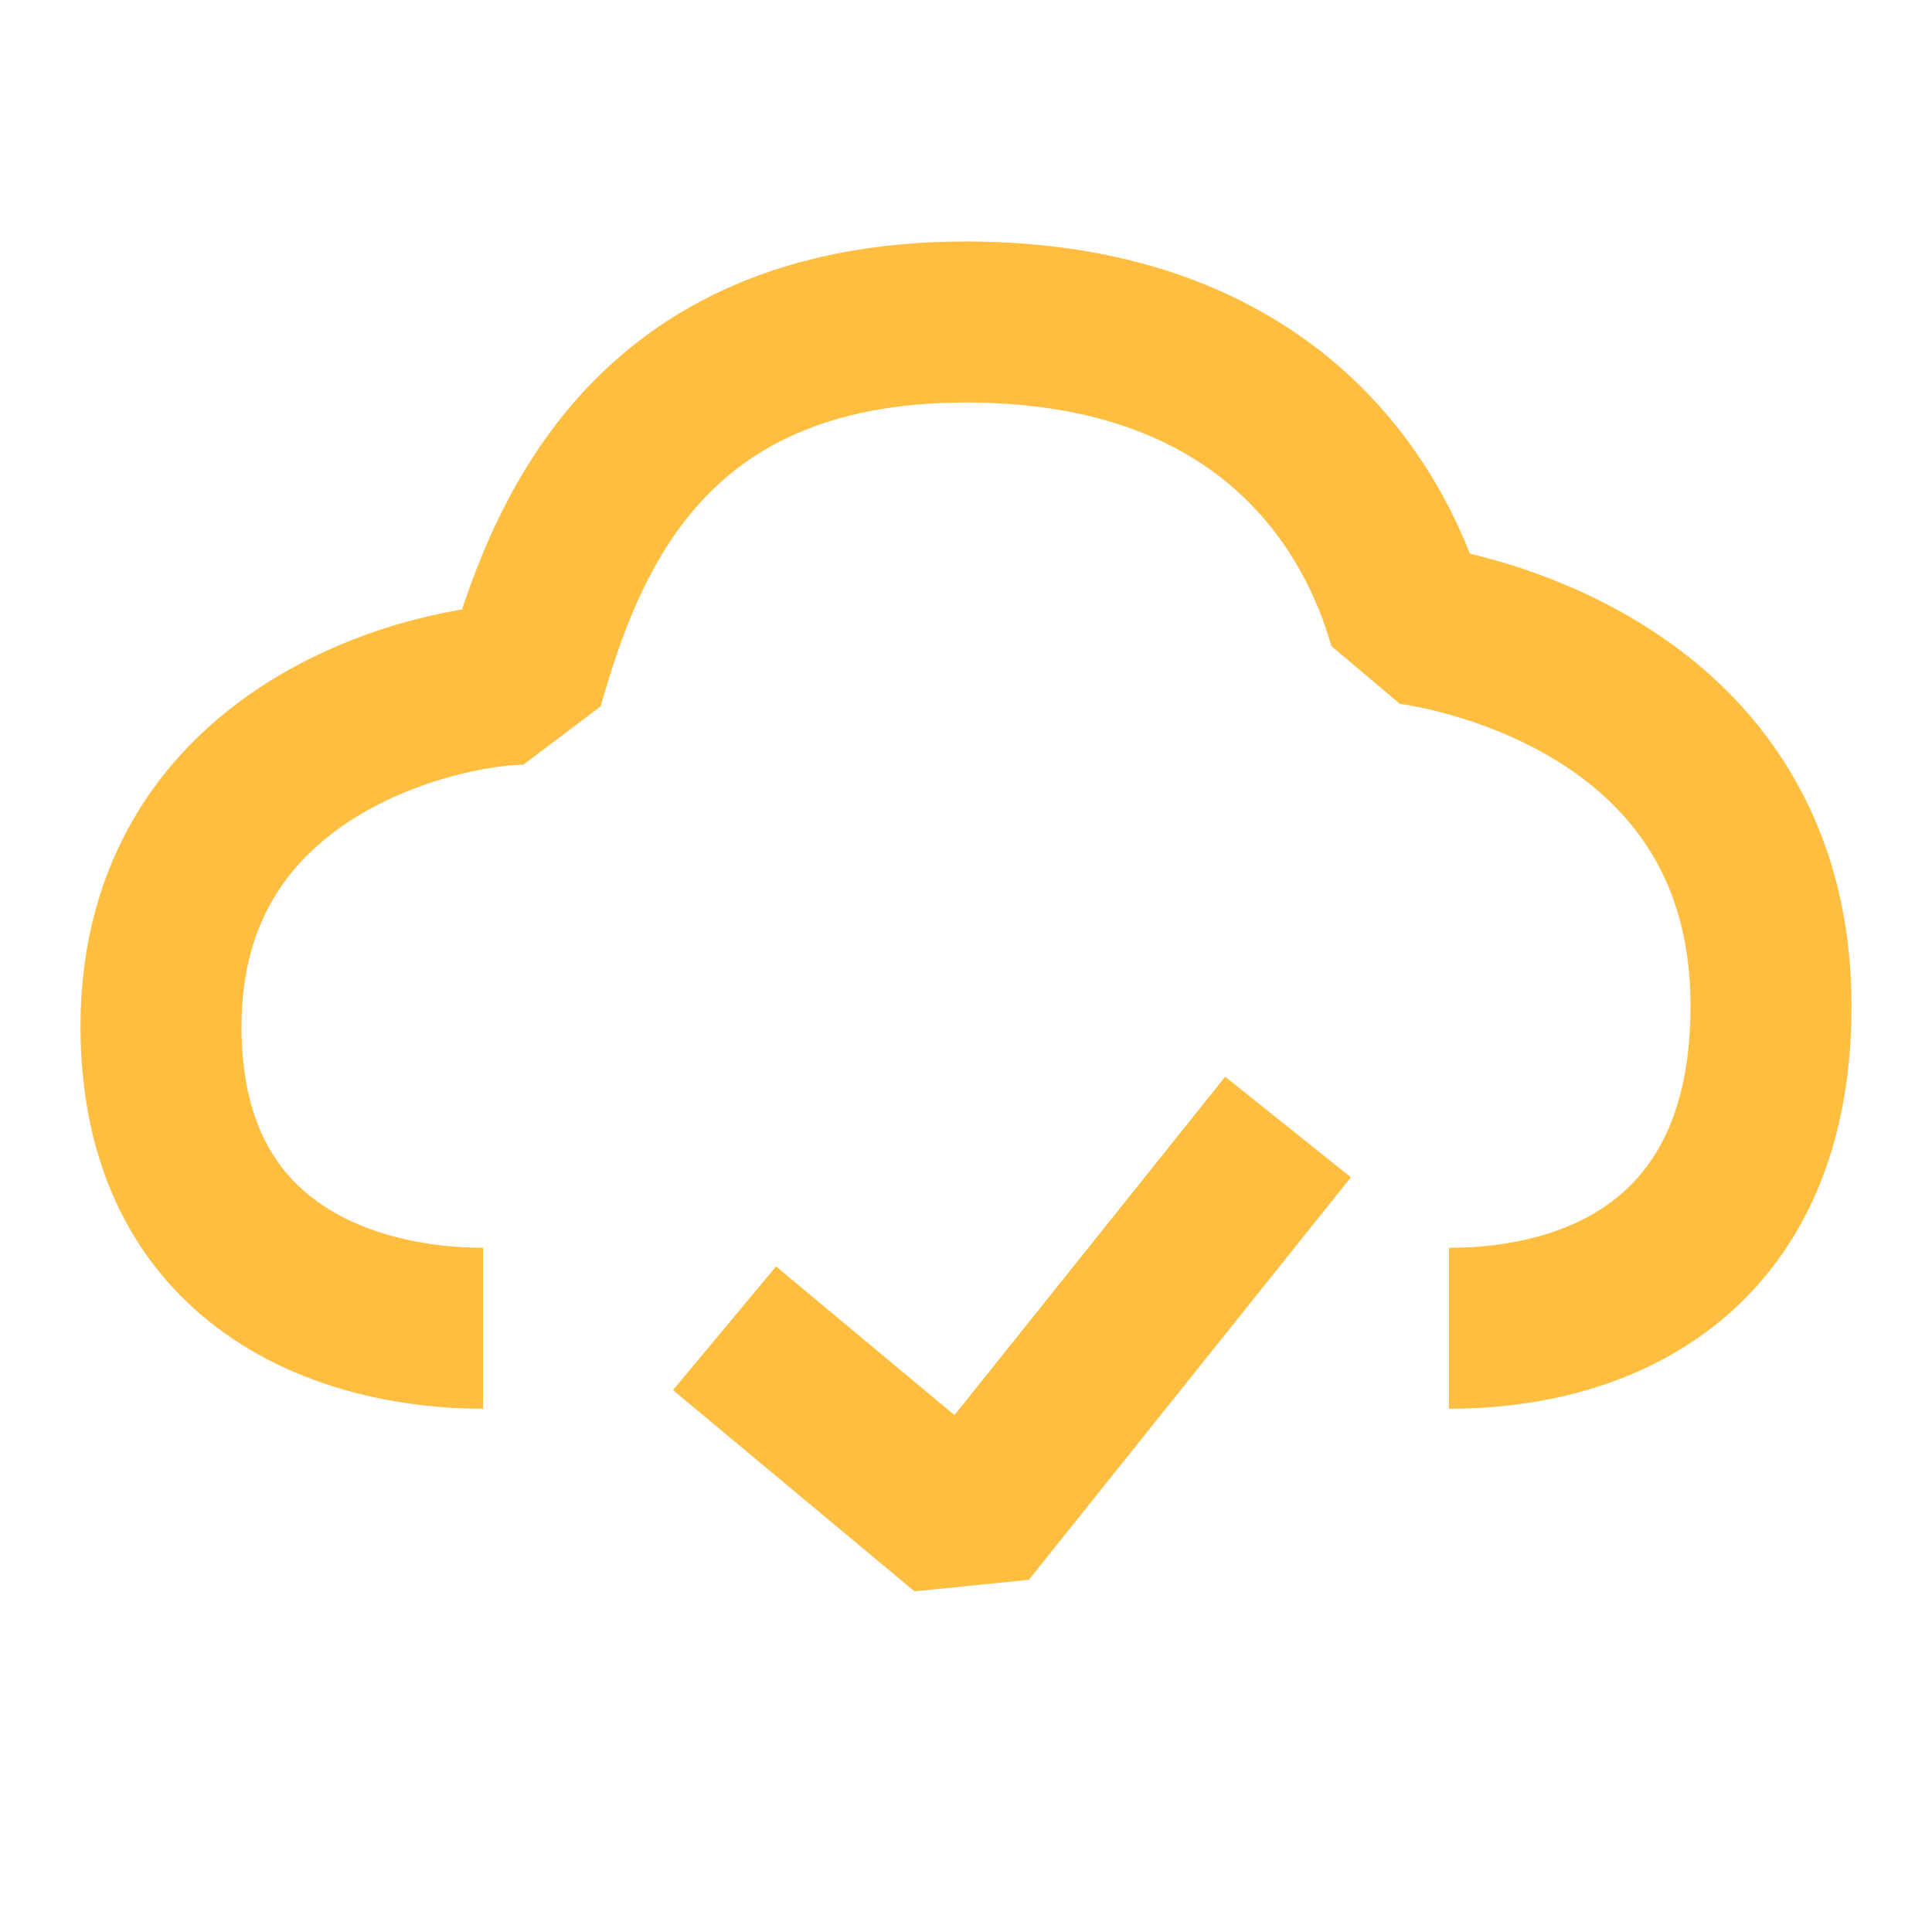 <?xml version="1.0" encoding="UTF-8"?><svg width="24" height="24" viewBox="0 0 48 48" fill="none" xmlns="http://www.w3.org/2000/svg"><path d="M12 33C8.667 33 4 31.5 4 25.5C4 18.5 11 17 13 17C14 13.5 16 8 24 8C31 8 34 12 35 15.5C35 15.5 44 16.5 44 25C44 31 40 33 36 33" stroke="#ffbe40" stroke-width="4" stroke-linecap="butt" stroke-linejoin="bevel"/><path d="M18 33L24 38L32 28" stroke="#ffbe40" stroke-width="4" stroke-linecap="butt" stroke-linejoin="bevel"/></svg>